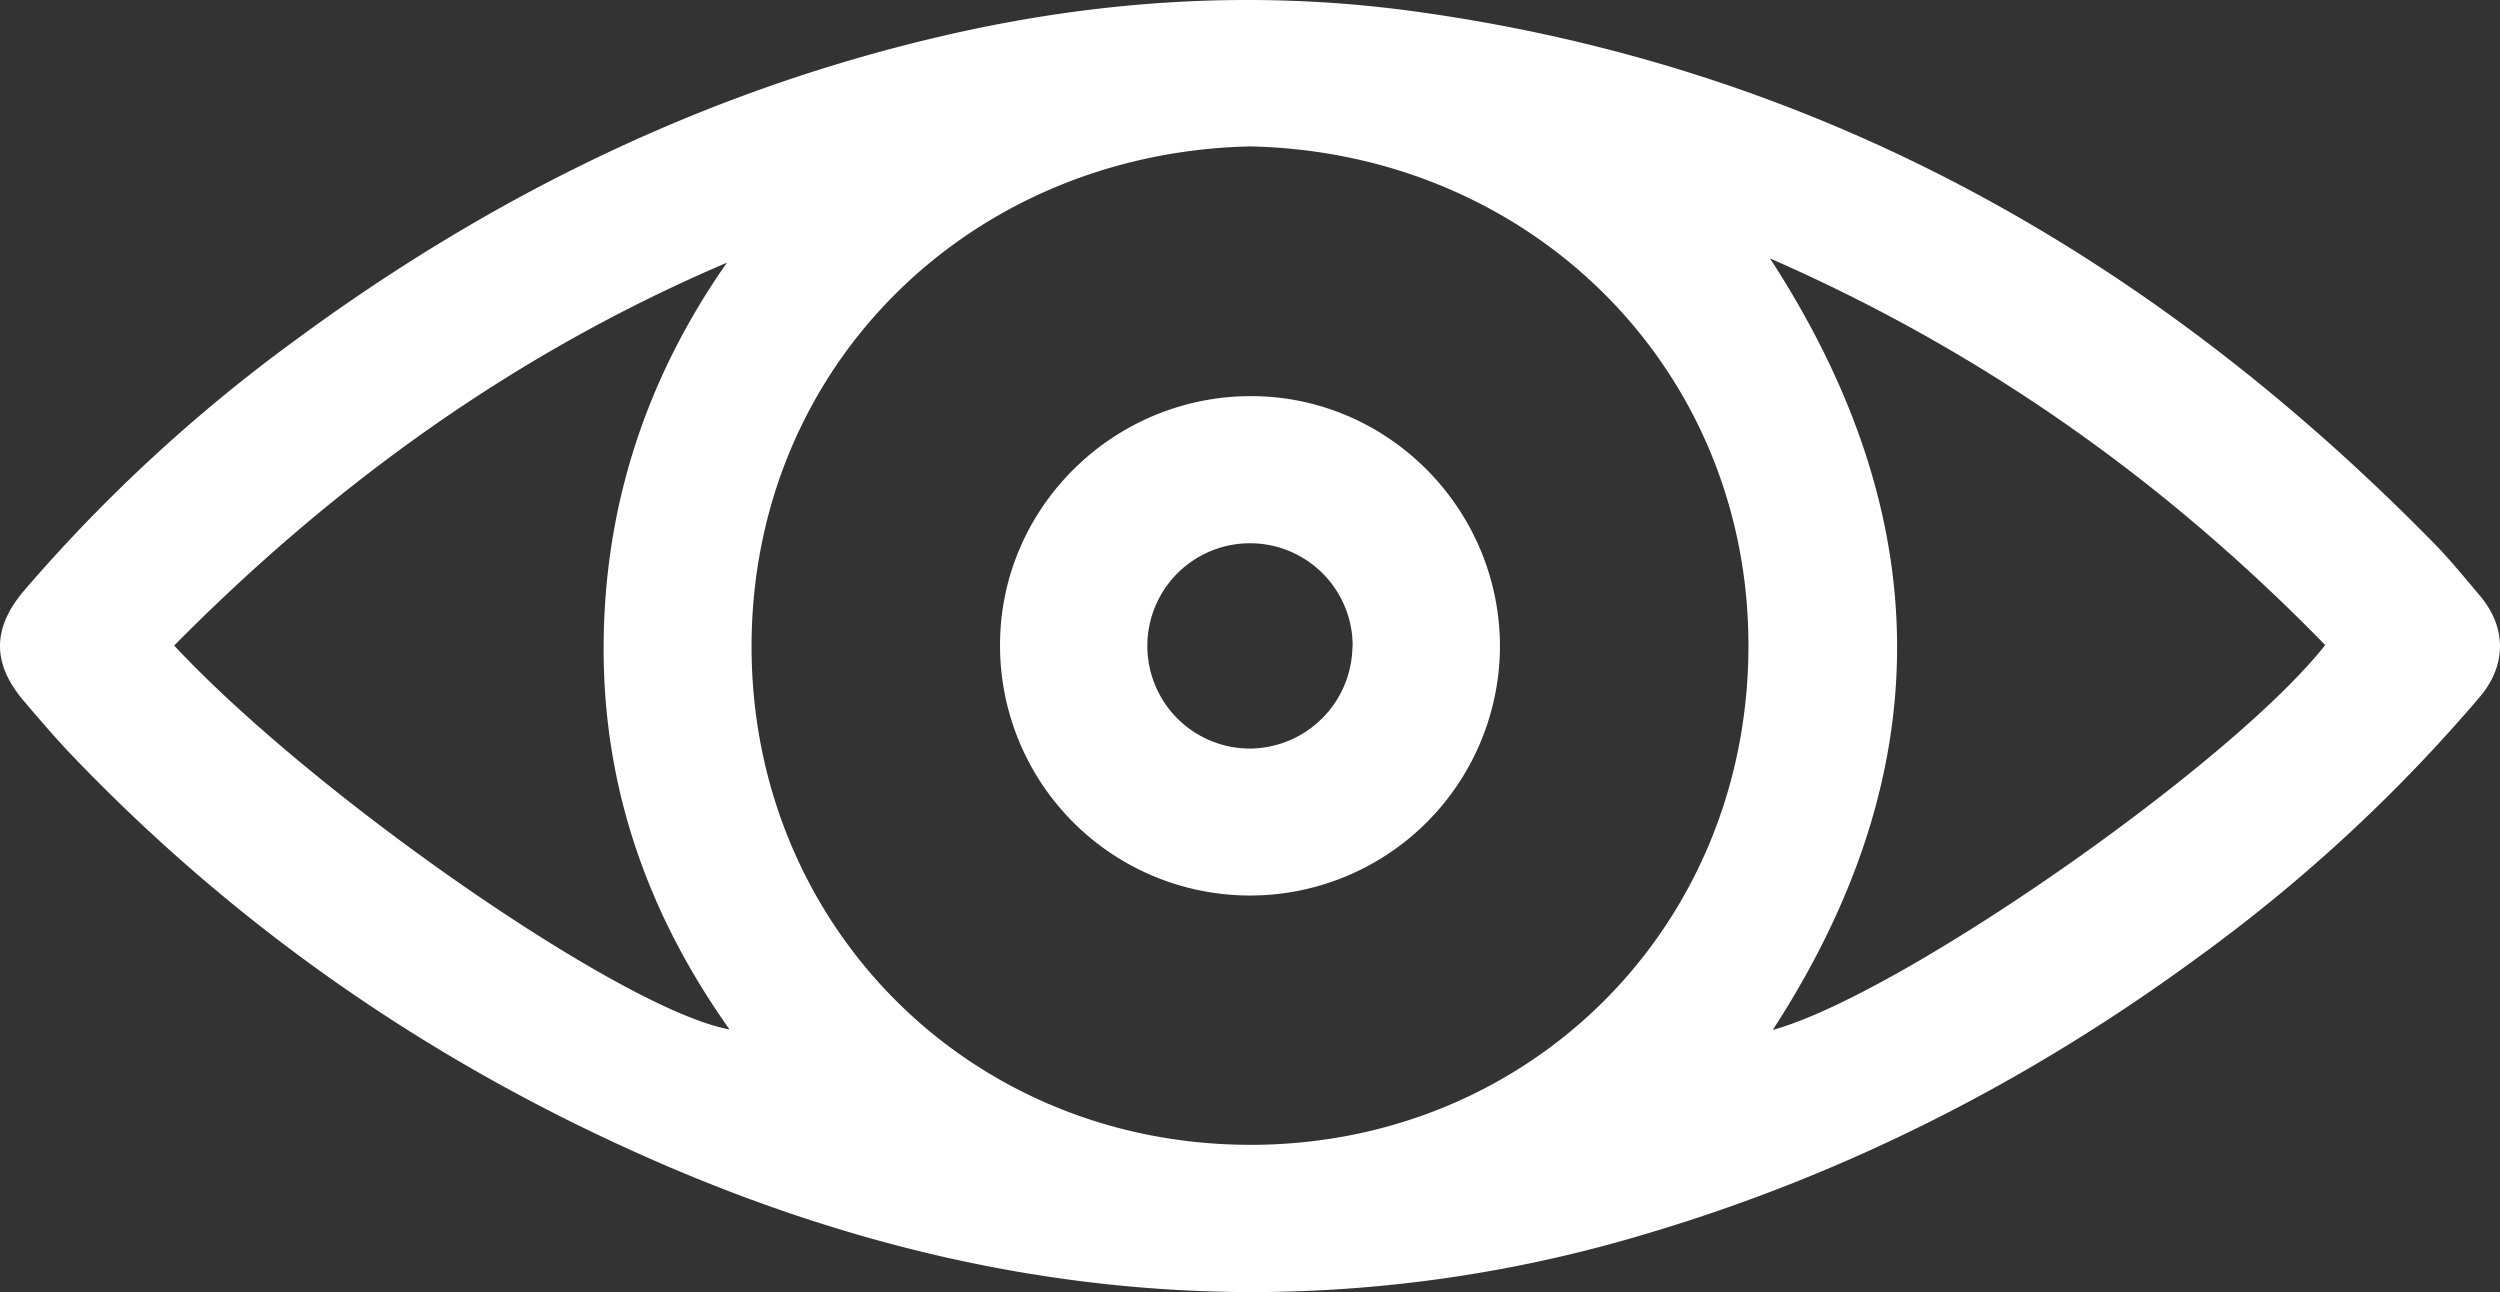 <svg id="Calque_1" data-name="Calque 1" xmlns="http://www.w3.org/2000/svg" xmlns:xlink="http://www.w3.org/1999/xlink" viewBox="0 0 560.1 289.48"><rect x="0" y="0" width="560.1" height="289.48" fill="#333333" stroke="none"/><defs><clipPath id="clip-path"><rect width="560.09" height="289.48" style="fill:none"/></clipPath></defs><g style="clip-path:url(#clip-path)"><path d="M280.1,289.48c-46.31-.12-90.36-10.69-132.65-29.09-49.79-21.66-93.71-51.85-131.29-91.12-3.69-3.85-7.15-7.92-10.63-12-7.36-8.5-7.35-16.49-.09-25A358.34,358.34,0,0,1,65.86,76.44c44.5-32.86,93.26-56.61,147.32-68.84,34-7.69,68.47-9.82,103.18-5.12C407,14.77,482,57.15,545.34,121.74c3.61,3.68,6.86,7.72,10.2,11.65,6.05,7.11,6.07,15.59.07,22.71a360.41,360.41,0,0,1-63,58.25C455,242,413.94,263,369.16,276.32a307.64,307.64,0,0,1-89.06,13.16m0-256.68C217.5,34.19,168.58,81.73,168.38,144.49c-.19,62.45,48.39,111.88,111.63,112,62.25.07,111.46-48.28,111.71-111.37C392,82.87,343.31,34.17,280.09,32.8M520.94,144.52c-35.79-36.69-76.52-65.67-124.39-86.63,37.89,58.29,37.84,115.5.62,172.85,28.57-7.83,102.61-59.39,123.77-86.22m-357.5,86.1c-18.47-26-28.36-54.44-28.2-86,.15-31.36,9.53-59.92,27.62-85.77-47.37,20.2-88,49.53-123.84,85.78,31.73,34,100.83,81.78,124.42,86" style="fill:#fff"/><path d="M336.05,145a56,56,0,1,1-112-.74c.13-30.64,25.47-55.59,56.37-55.51,30.68.09,55.69,25.39,55.63,56.25m-33-.19a23,23,0,1,0-22.89,22.9A23.14,23.14,0,0,0,303,144.83" style="fill:#fff"/></g></svg>